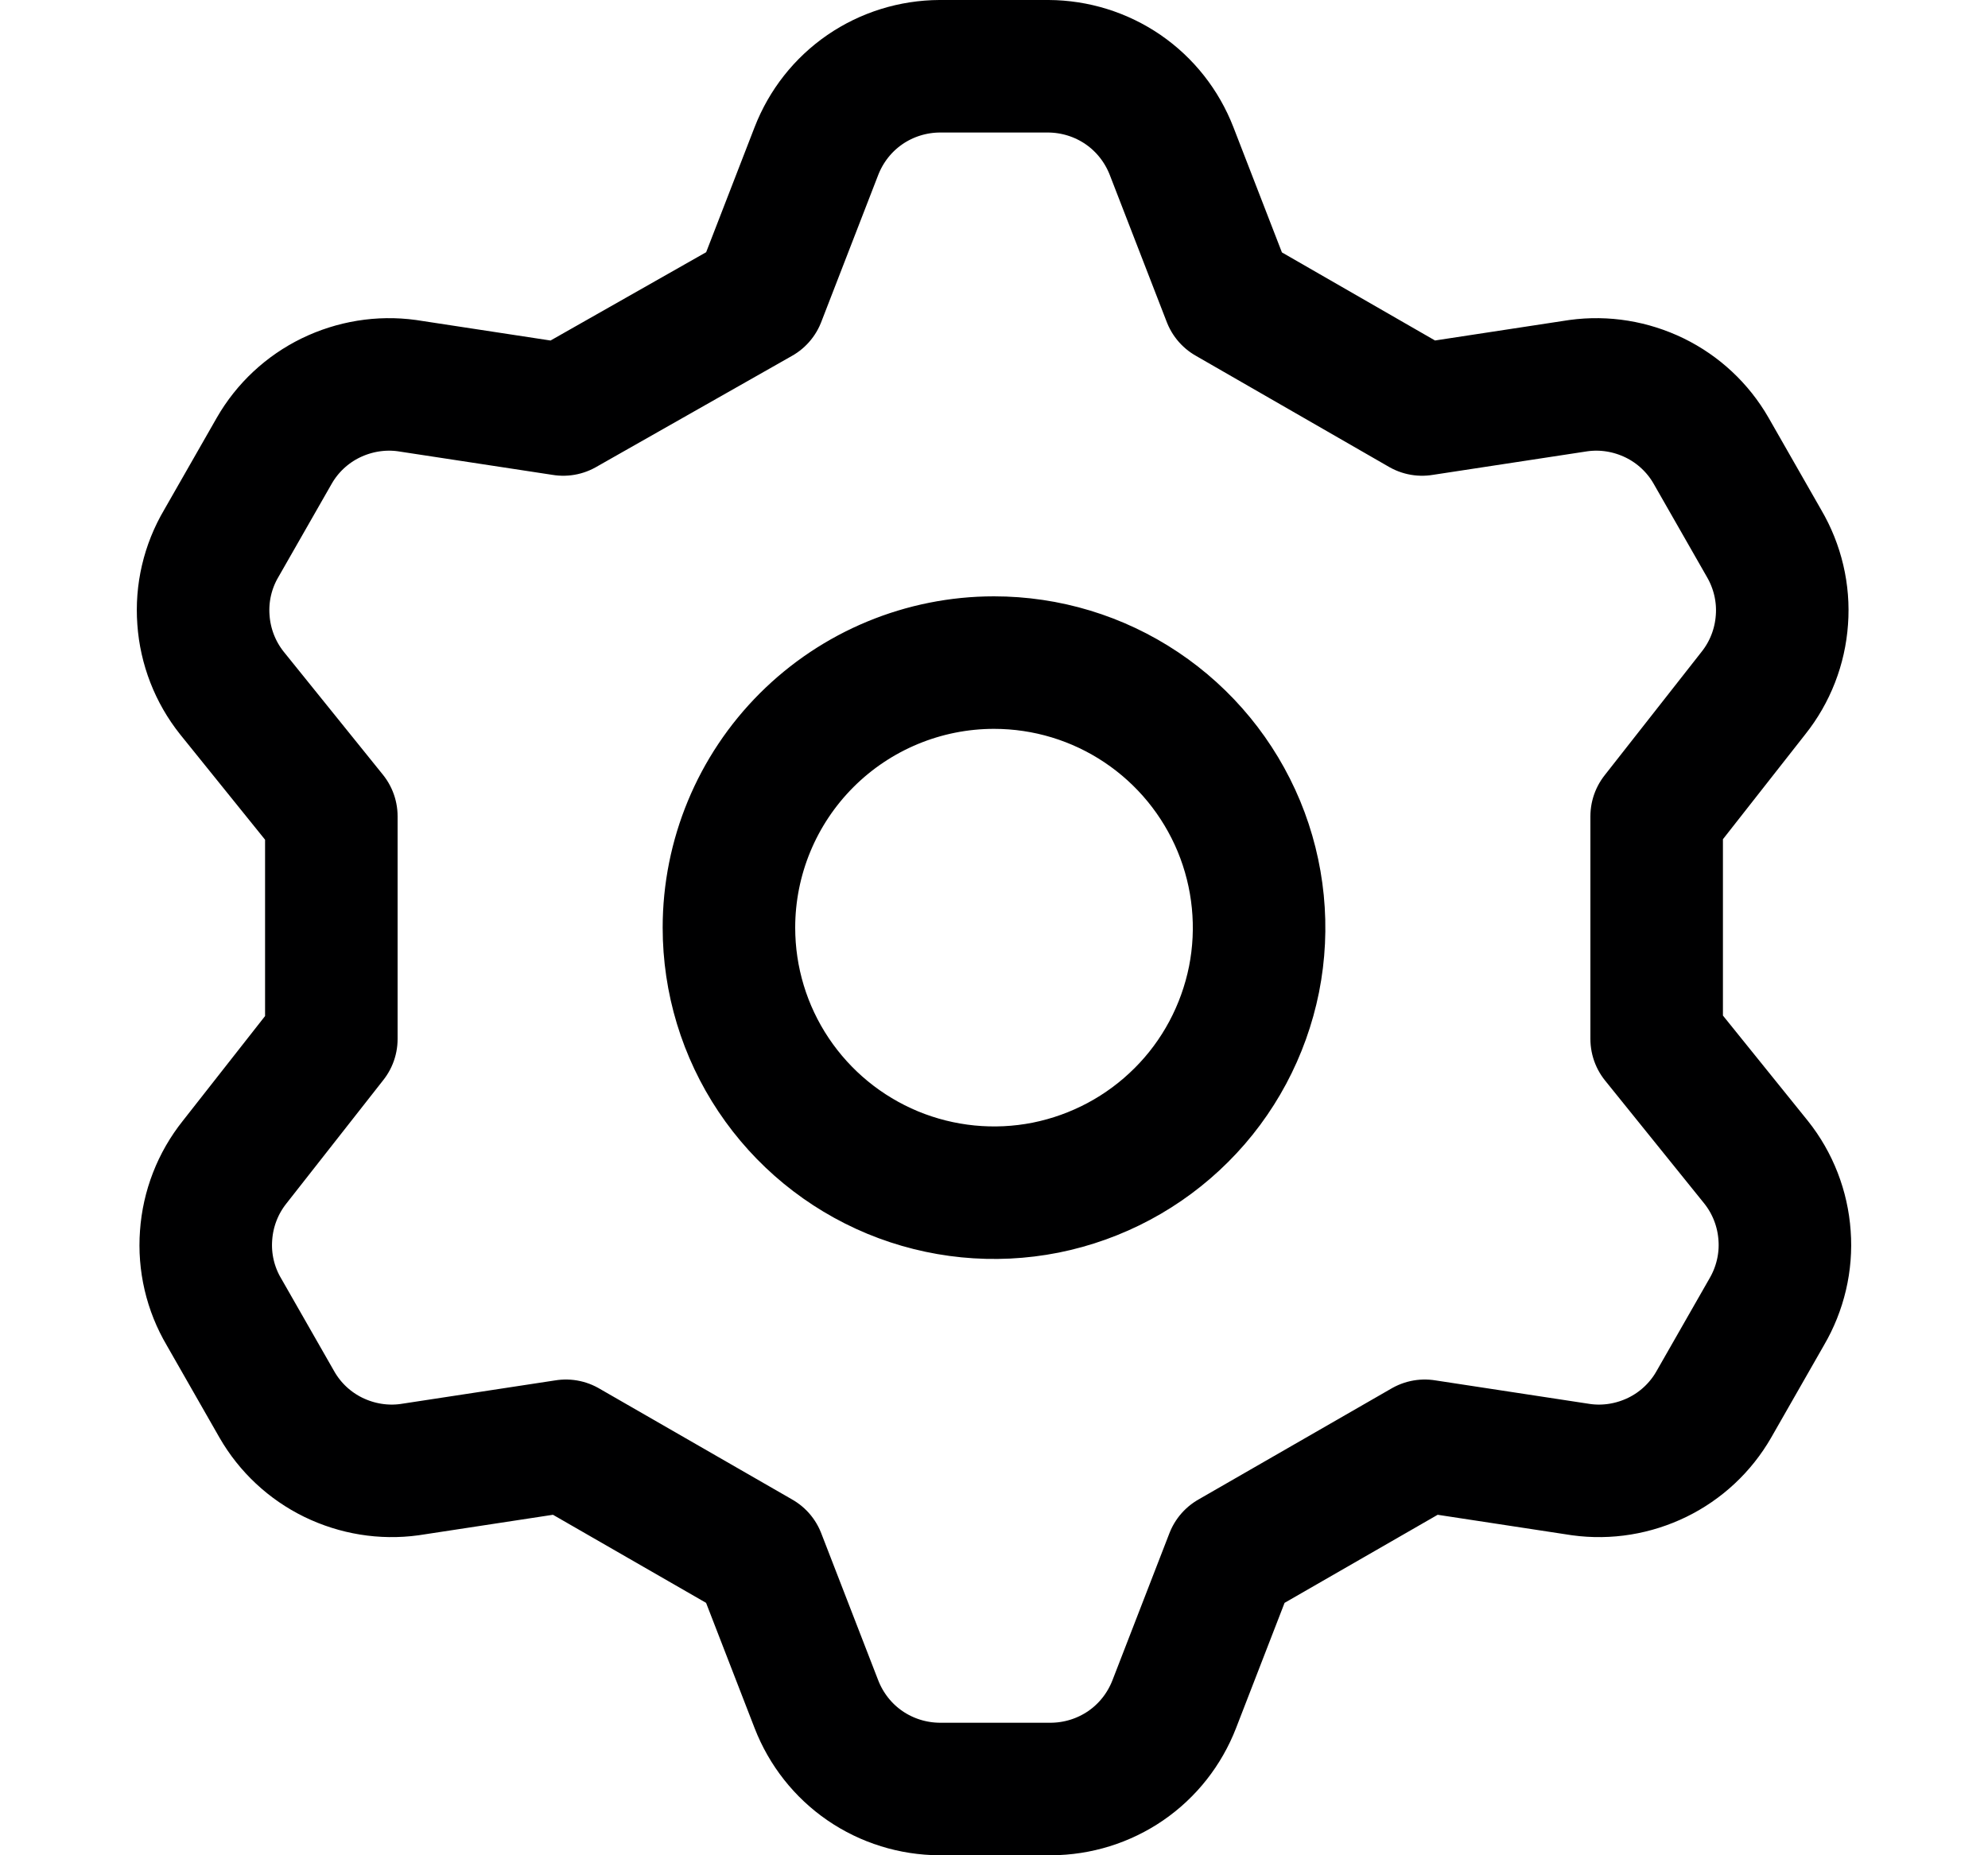 <svg width="15" height="14" viewBox="0 0 15 14" fill="none" xmlns="http://www.w3.org/2000/svg">
  <path d="M5.73 2.25L6.16 1.14C6.233 0.952 6.36 0.79 6.526 0.676C6.692 0.562 6.889 0.501 7.09 0.5H7.91C8.111 0.501 8.308 0.562 8.474 0.676C8.64 0.79 8.767 0.952 8.84 1.14L9.27 2.25L10.73 3.09L11.91 2.91C12.107 2.883 12.306 2.916 12.485 3.003C12.663 3.09 12.811 3.228 12.91 3.4L13.31 4.1C13.412 4.274 13.46 4.476 13.445 4.677C13.431 4.879 13.356 5.072 13.23 5.23L12.5 6.16V7.84L13.25 8.77C13.376 8.928 13.451 9.121 13.465 9.323C13.48 9.524 13.432 9.726 13.33 9.9L12.93 10.6C12.831 10.772 12.683 10.91 12.505 10.997C12.326 11.084 12.127 11.117 11.93 11.09L10.75 10.91L9.29 11.75L8.86 12.86C8.787 13.048 8.66 13.21 8.494 13.324C8.328 13.438 8.131 13.499 7.93 13.5H7.09C6.889 13.499 6.692 13.438 6.526 13.324C6.36 13.21 6.233 13.048 6.16 12.86L5.73 11.75L4.27 10.91L3.09 11.09C2.894 11.117 2.694 11.084 2.515 10.997C2.337 10.91 2.189 10.772 2.09 10.6L1.69 9.9C1.587 9.726 1.54 9.524 1.555 9.323C1.569 9.121 1.644 8.928 1.77 8.77L2.5 7.84V6.16L1.75 5.23C1.624 5.072 1.549 4.879 1.535 4.677C1.52 4.476 1.567 4.274 1.67 4.1L2.07 3.4C2.169 3.228 2.317 3.09 2.495 3.003C2.674 2.916 2.874 2.883 3.07 2.91L4.25 3.09L5.73 2.25ZM5.5 7C5.5 7.396 5.617 7.782 5.837 8.111C6.057 8.44 6.369 8.696 6.735 8.848C7.1 8.999 7.502 9.039 7.89 8.962C8.278 8.884 8.634 8.694 8.914 8.414C9.194 8.135 9.384 7.778 9.462 7.39C9.539 7.002 9.499 6.6 9.348 6.235C9.196 5.869 8.94 5.557 8.611 5.337C8.282 5.117 7.896 5 7.5 5C6.97 5 6.461 5.211 6.086 5.586C5.711 5.961 5.5 6.47 5.5 7V7Z" stroke="#000001" stroke-linecap="round" stroke-linejoin="round"/>
</svg>